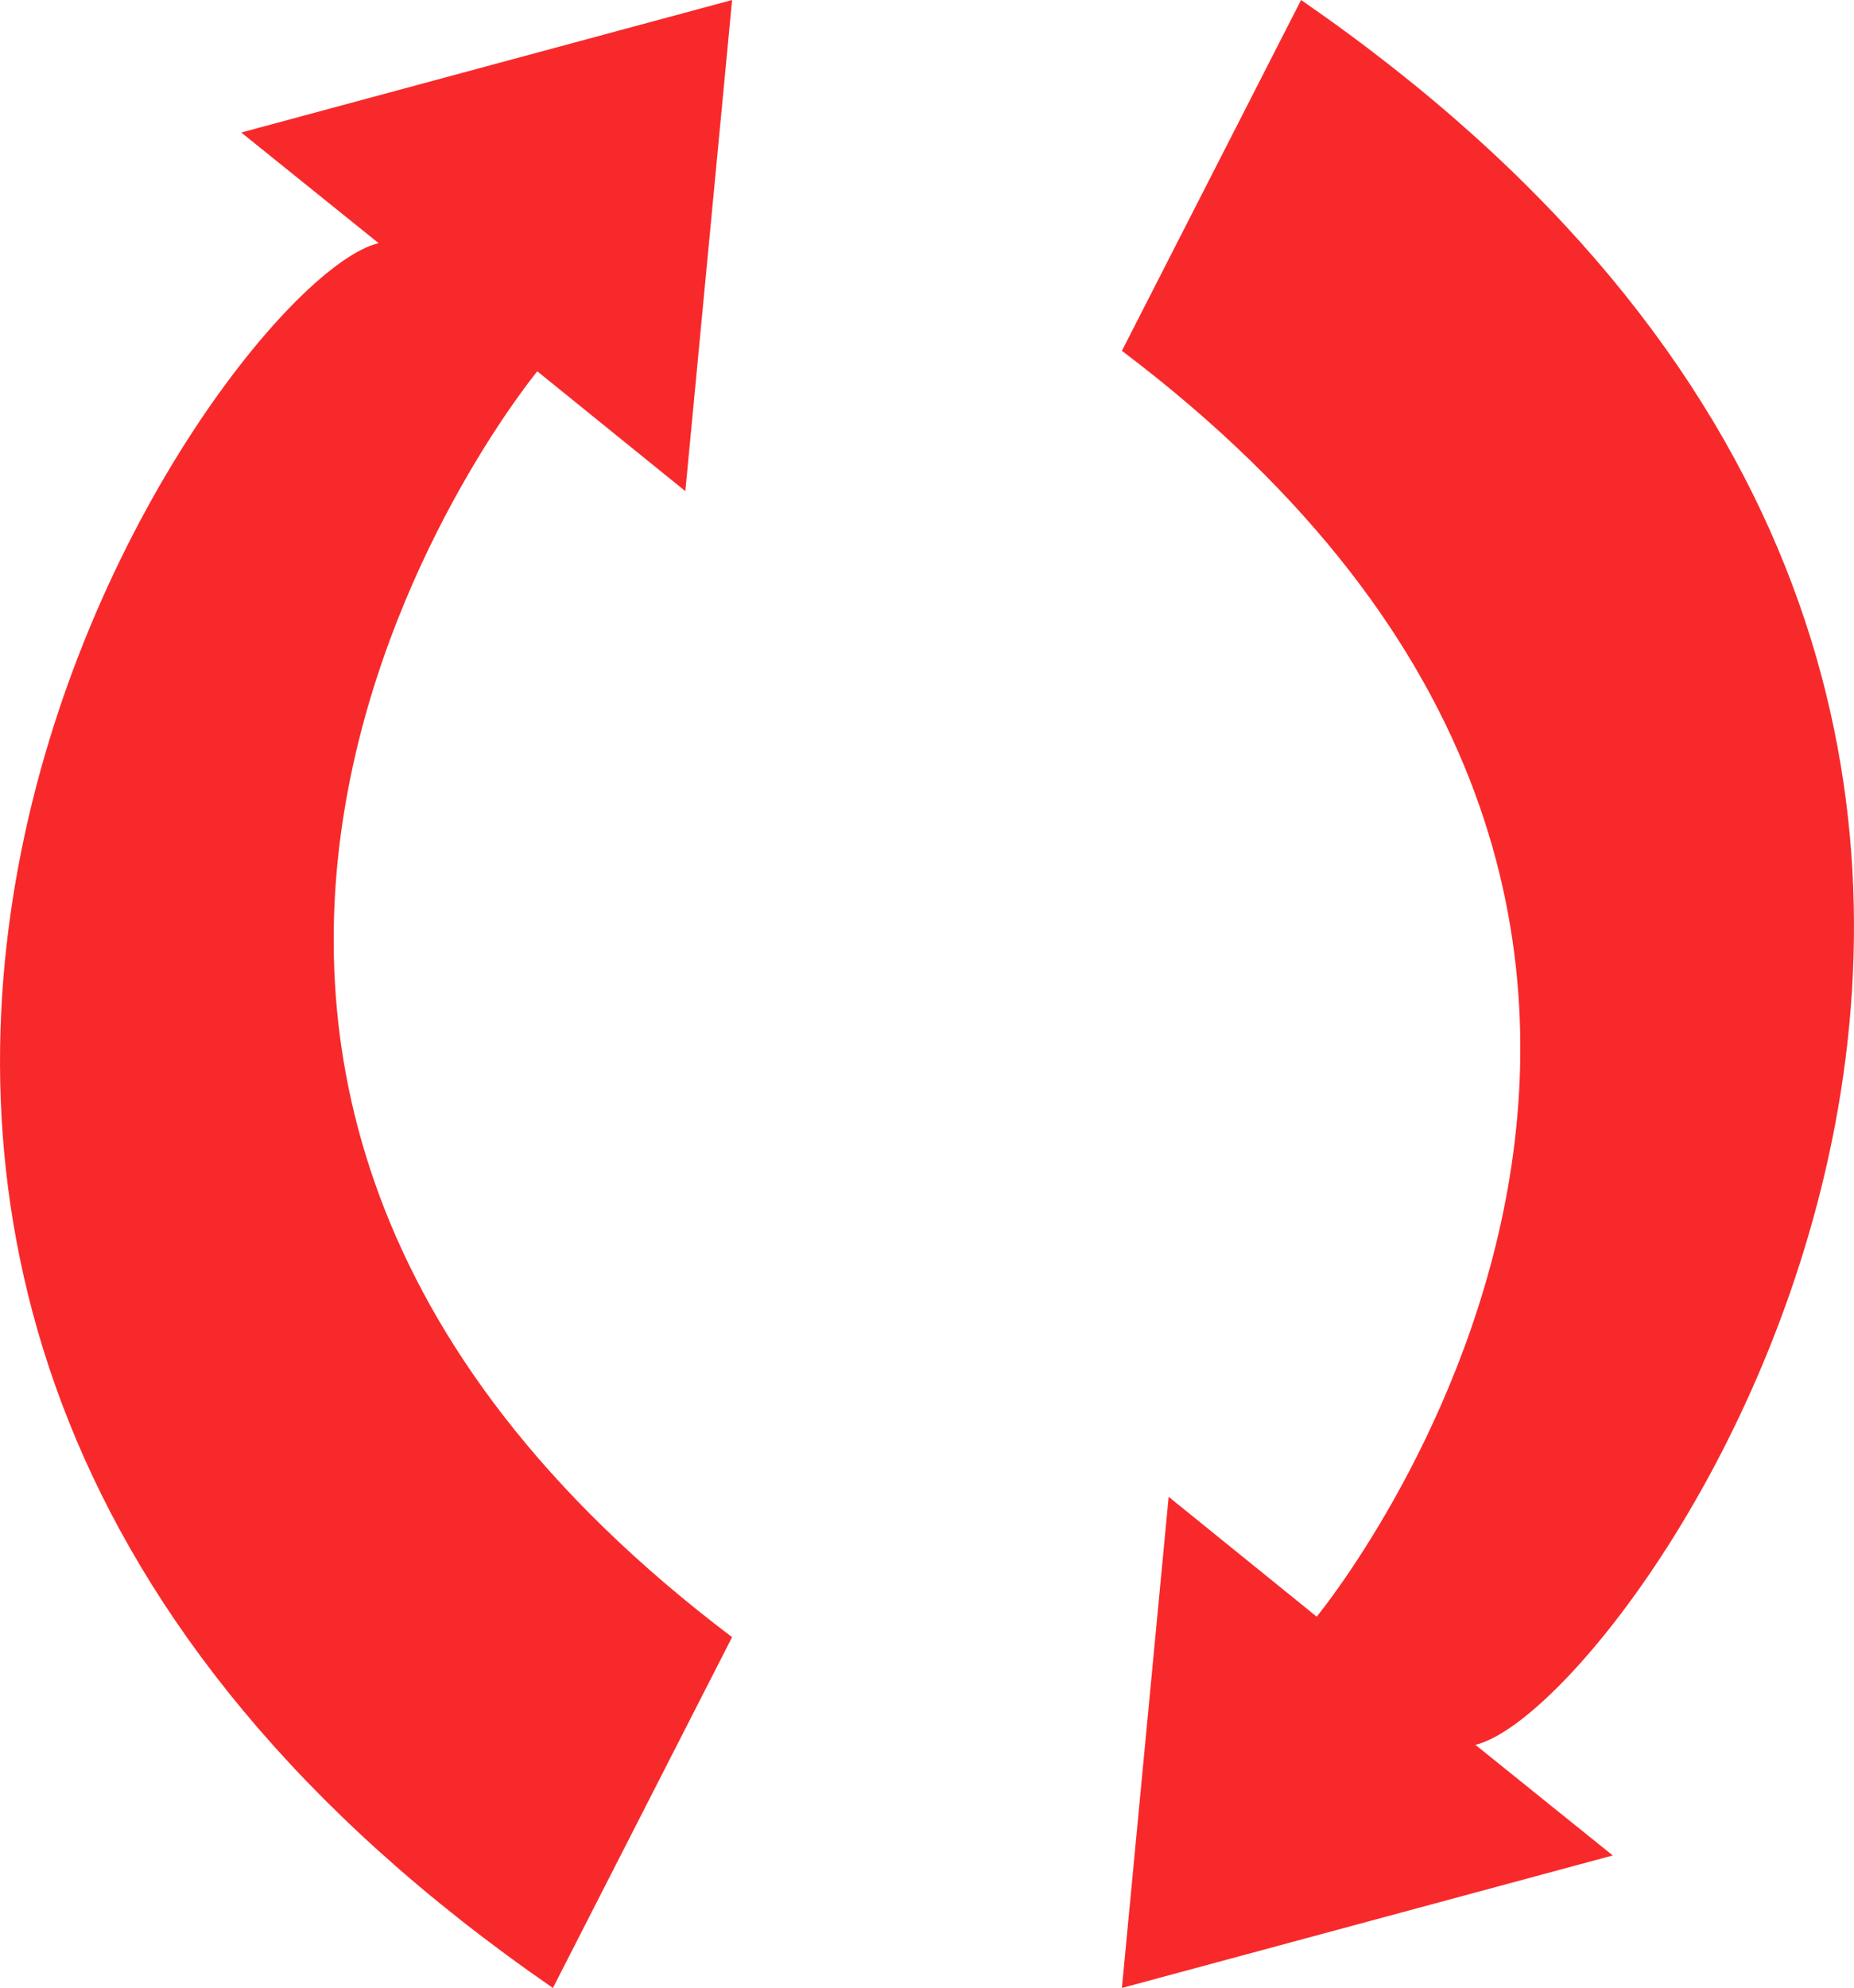 <?xml version="1.0" encoding="utf-8"?>
<!-- Generator: Adobe Illustrator 17.1.0, SVG Export Plug-In . SVG Version: 6.00 Build 0)  -->
<!DOCTYPE svg PUBLIC "-//W3C//DTD SVG 1.1//EN" "http://www.w3.org/Graphics/SVG/1.1/DTD/svg11.dtd">
<svg version="1.1" id="Layer_1" xmlns="http://www.w3.org/2000/svg" xmlns:xlink="http://www.w3.org/1999/xlink" x="0px" y="0px"
	 viewBox="0 0 39.661 42.5" enable-background="new 0 0 39.661 42.5" xml:space="preserve">
<path fill="#F8292B" d="M15.661,35l-3.833,7.5c-22-15.167-7.229-36.468-3.729-37.302L5.161,2.833L15.661,0l-1,10.5l-3.167-2.562
	C11.494,7.938-0.672,22.667,15.661,35z"/>
<path fill="#F8292B" d="M24,7.5L27.833,0c22,15.167,7.229,36.468,3.729,37.302l2.938,2.365L24,42.5L25,32l3.167,2.562
	C28.167,34.562,40.333,19.833,24,7.5z"/>
</svg>
